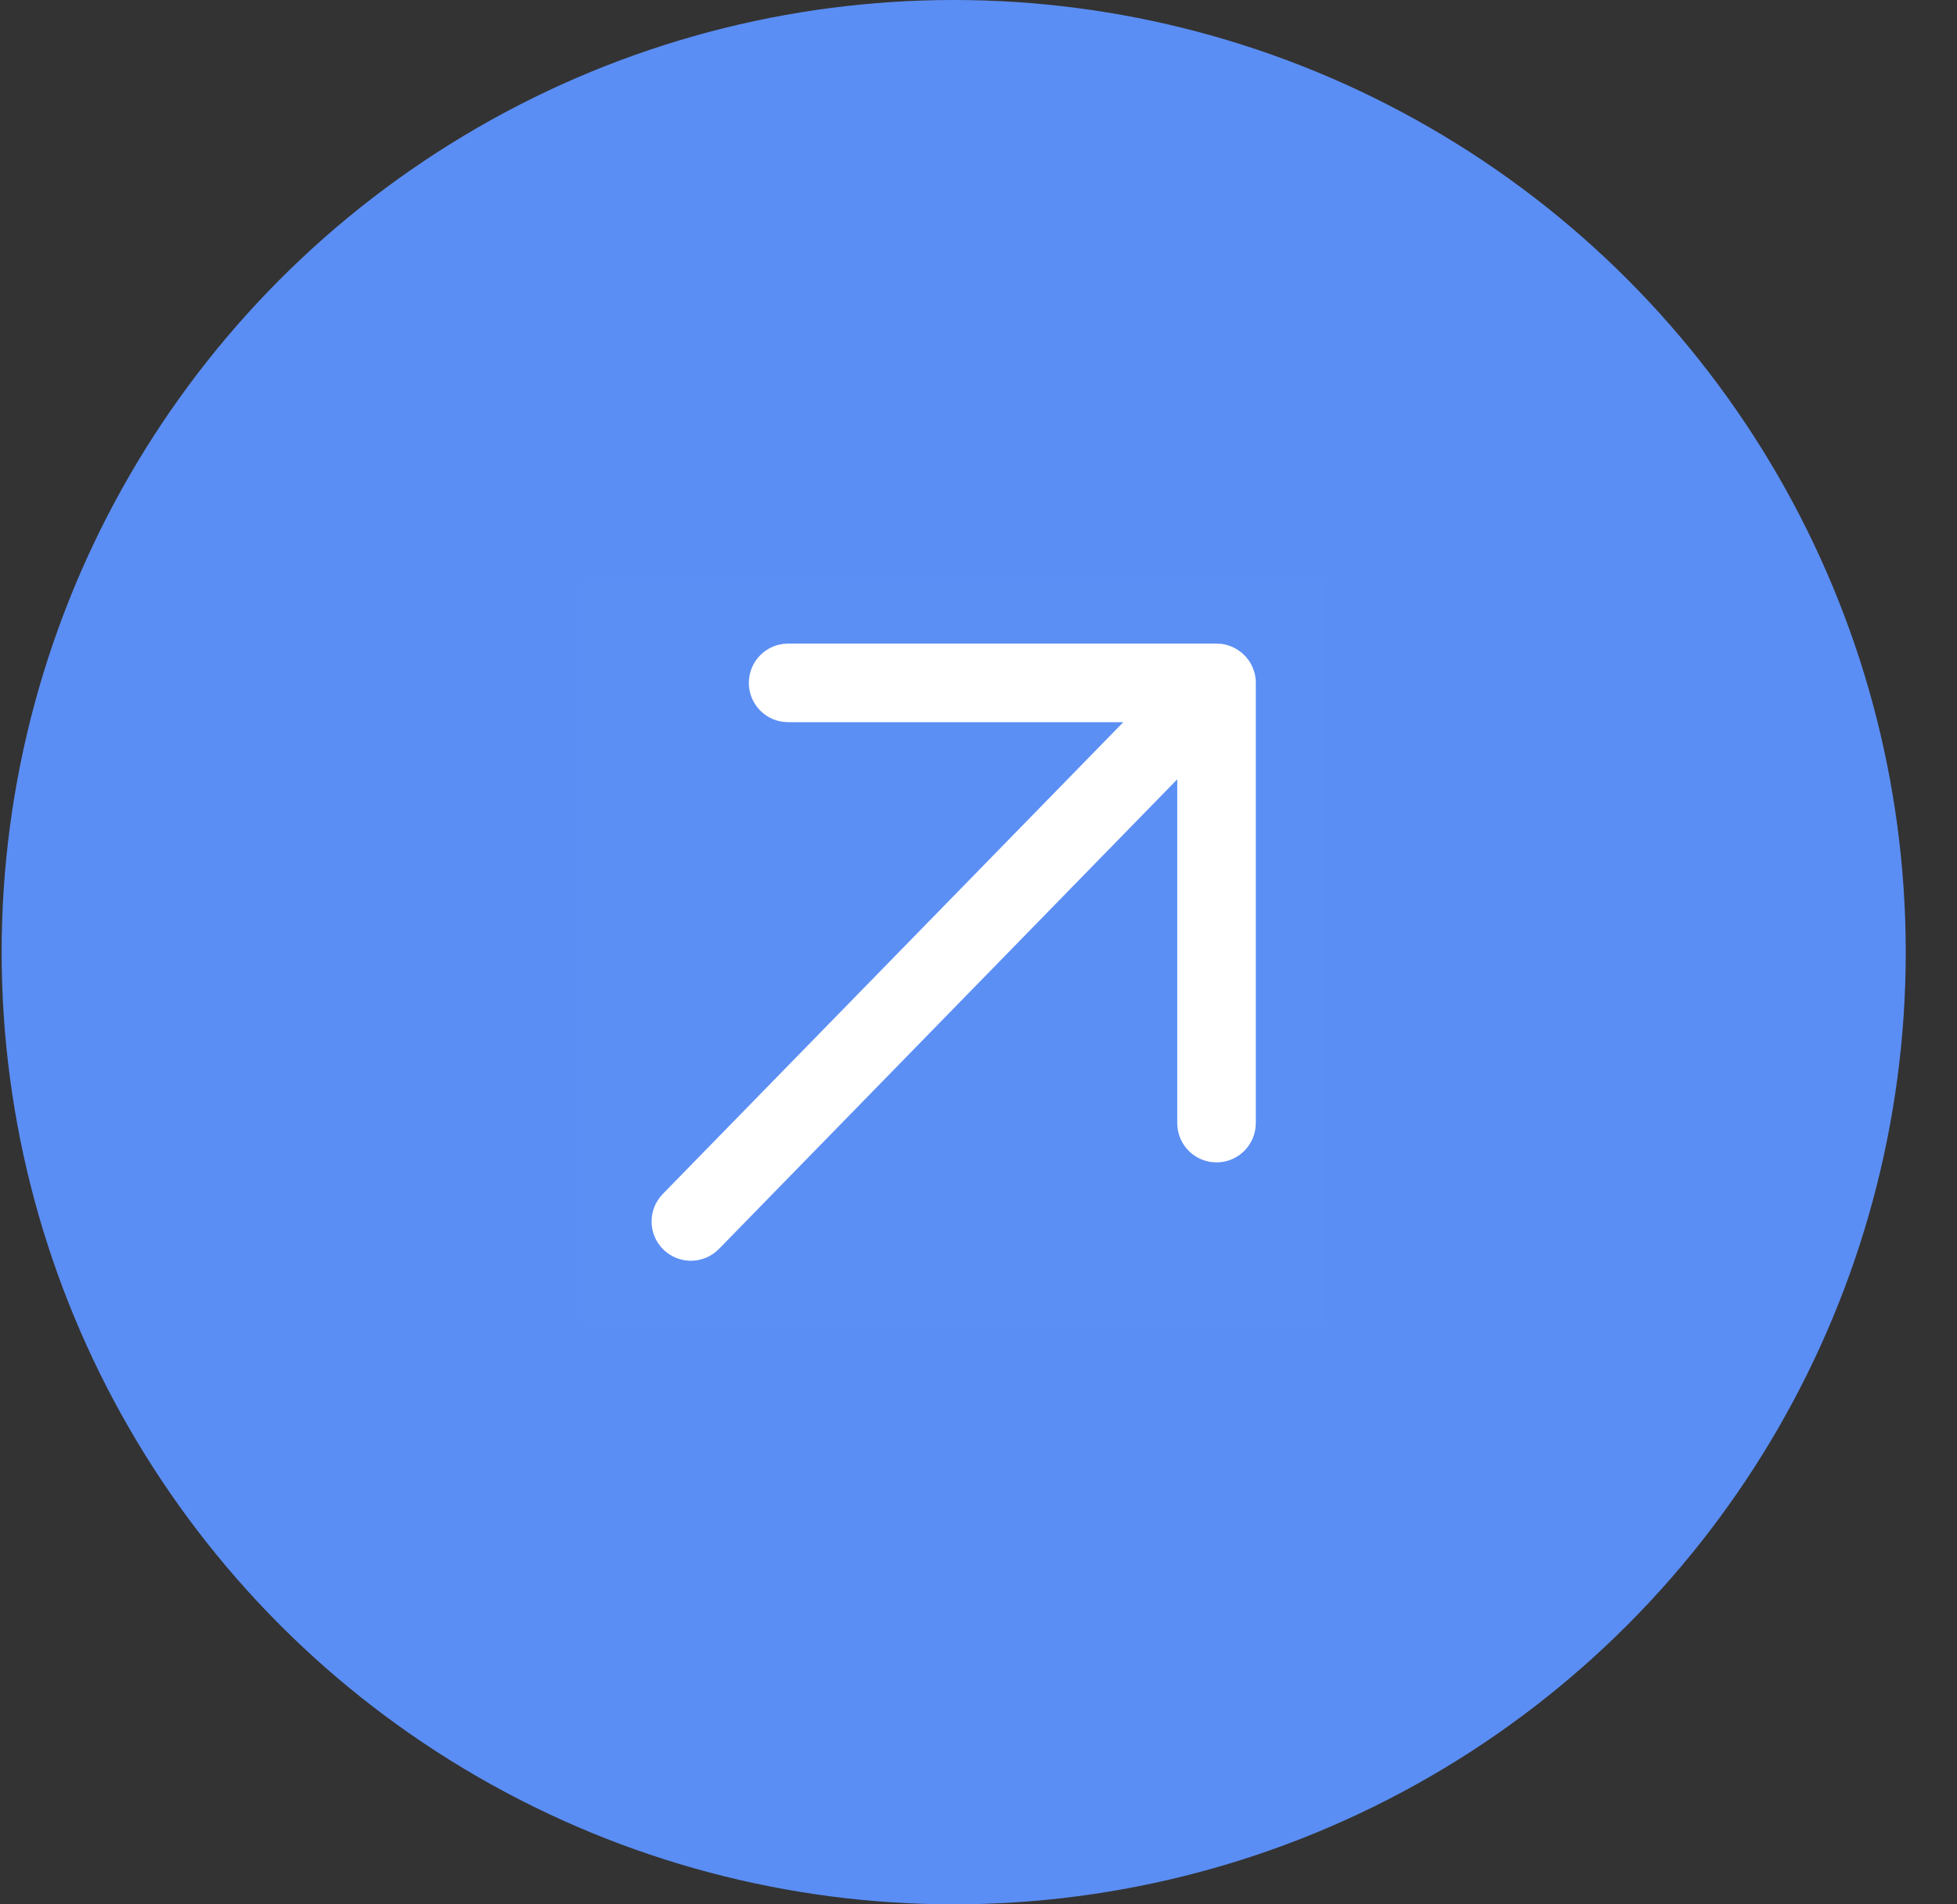 <svg width="37" height="36" viewBox="0 0 37 36" fill="none" xmlns="http://www.w3.org/2000/svg">
<rect x="0" y="0" width="37" height="36" fill="#333333" stroke="none"/>
<g id="&#231;&#188;&#150;&#231;&#187;&#132;">
<circle id="&#230;&#164;&#173;&#229;&#156;&#134;&#229;&#189;&#162;" cx="18.031" cy="18" r="18" fill="#5B8EF4"/>
<g id="Icon / Basic">
<rect id="Rectangle" opacity="0.01" x="11.031" y="11" width="14" height="14" fill="white"/>
<path id="Shape" fill-rule="evenodd" clip-rule="evenodd" d="M23.743 21.231L23.743 12.9L23.741 12.858L23.734 12.795L23.727 12.755L23.713 12.7L23.678 12.606L23.651 12.551L23.613 12.489L23.554 12.414L23.487 12.348L23.4 12.284C23.359 12.257 23.316 12.235 23.271 12.218C23.213 12.195 23.154 12.18 23.093 12.172L23 12.167H14.9C14.49 12.167 14.158 12.499 14.158 12.909C14.158 13.288 14.441 13.6 14.807 13.646L14.9 13.652L21.238 13.652L12.53 22.572C12.244 22.866 12.25 23.336 12.543 23.622C12.812 23.885 13.229 23.902 13.518 23.677L13.593 23.61L22.258 14.732L22.258 21.231C22.258 21.61 22.541 21.922 22.907 21.968L23 21.974C23.379 21.974 23.691 21.69 23.737 21.324L23.743 21.231Z" fill="white"/>
</g>
</g>
</svg>
